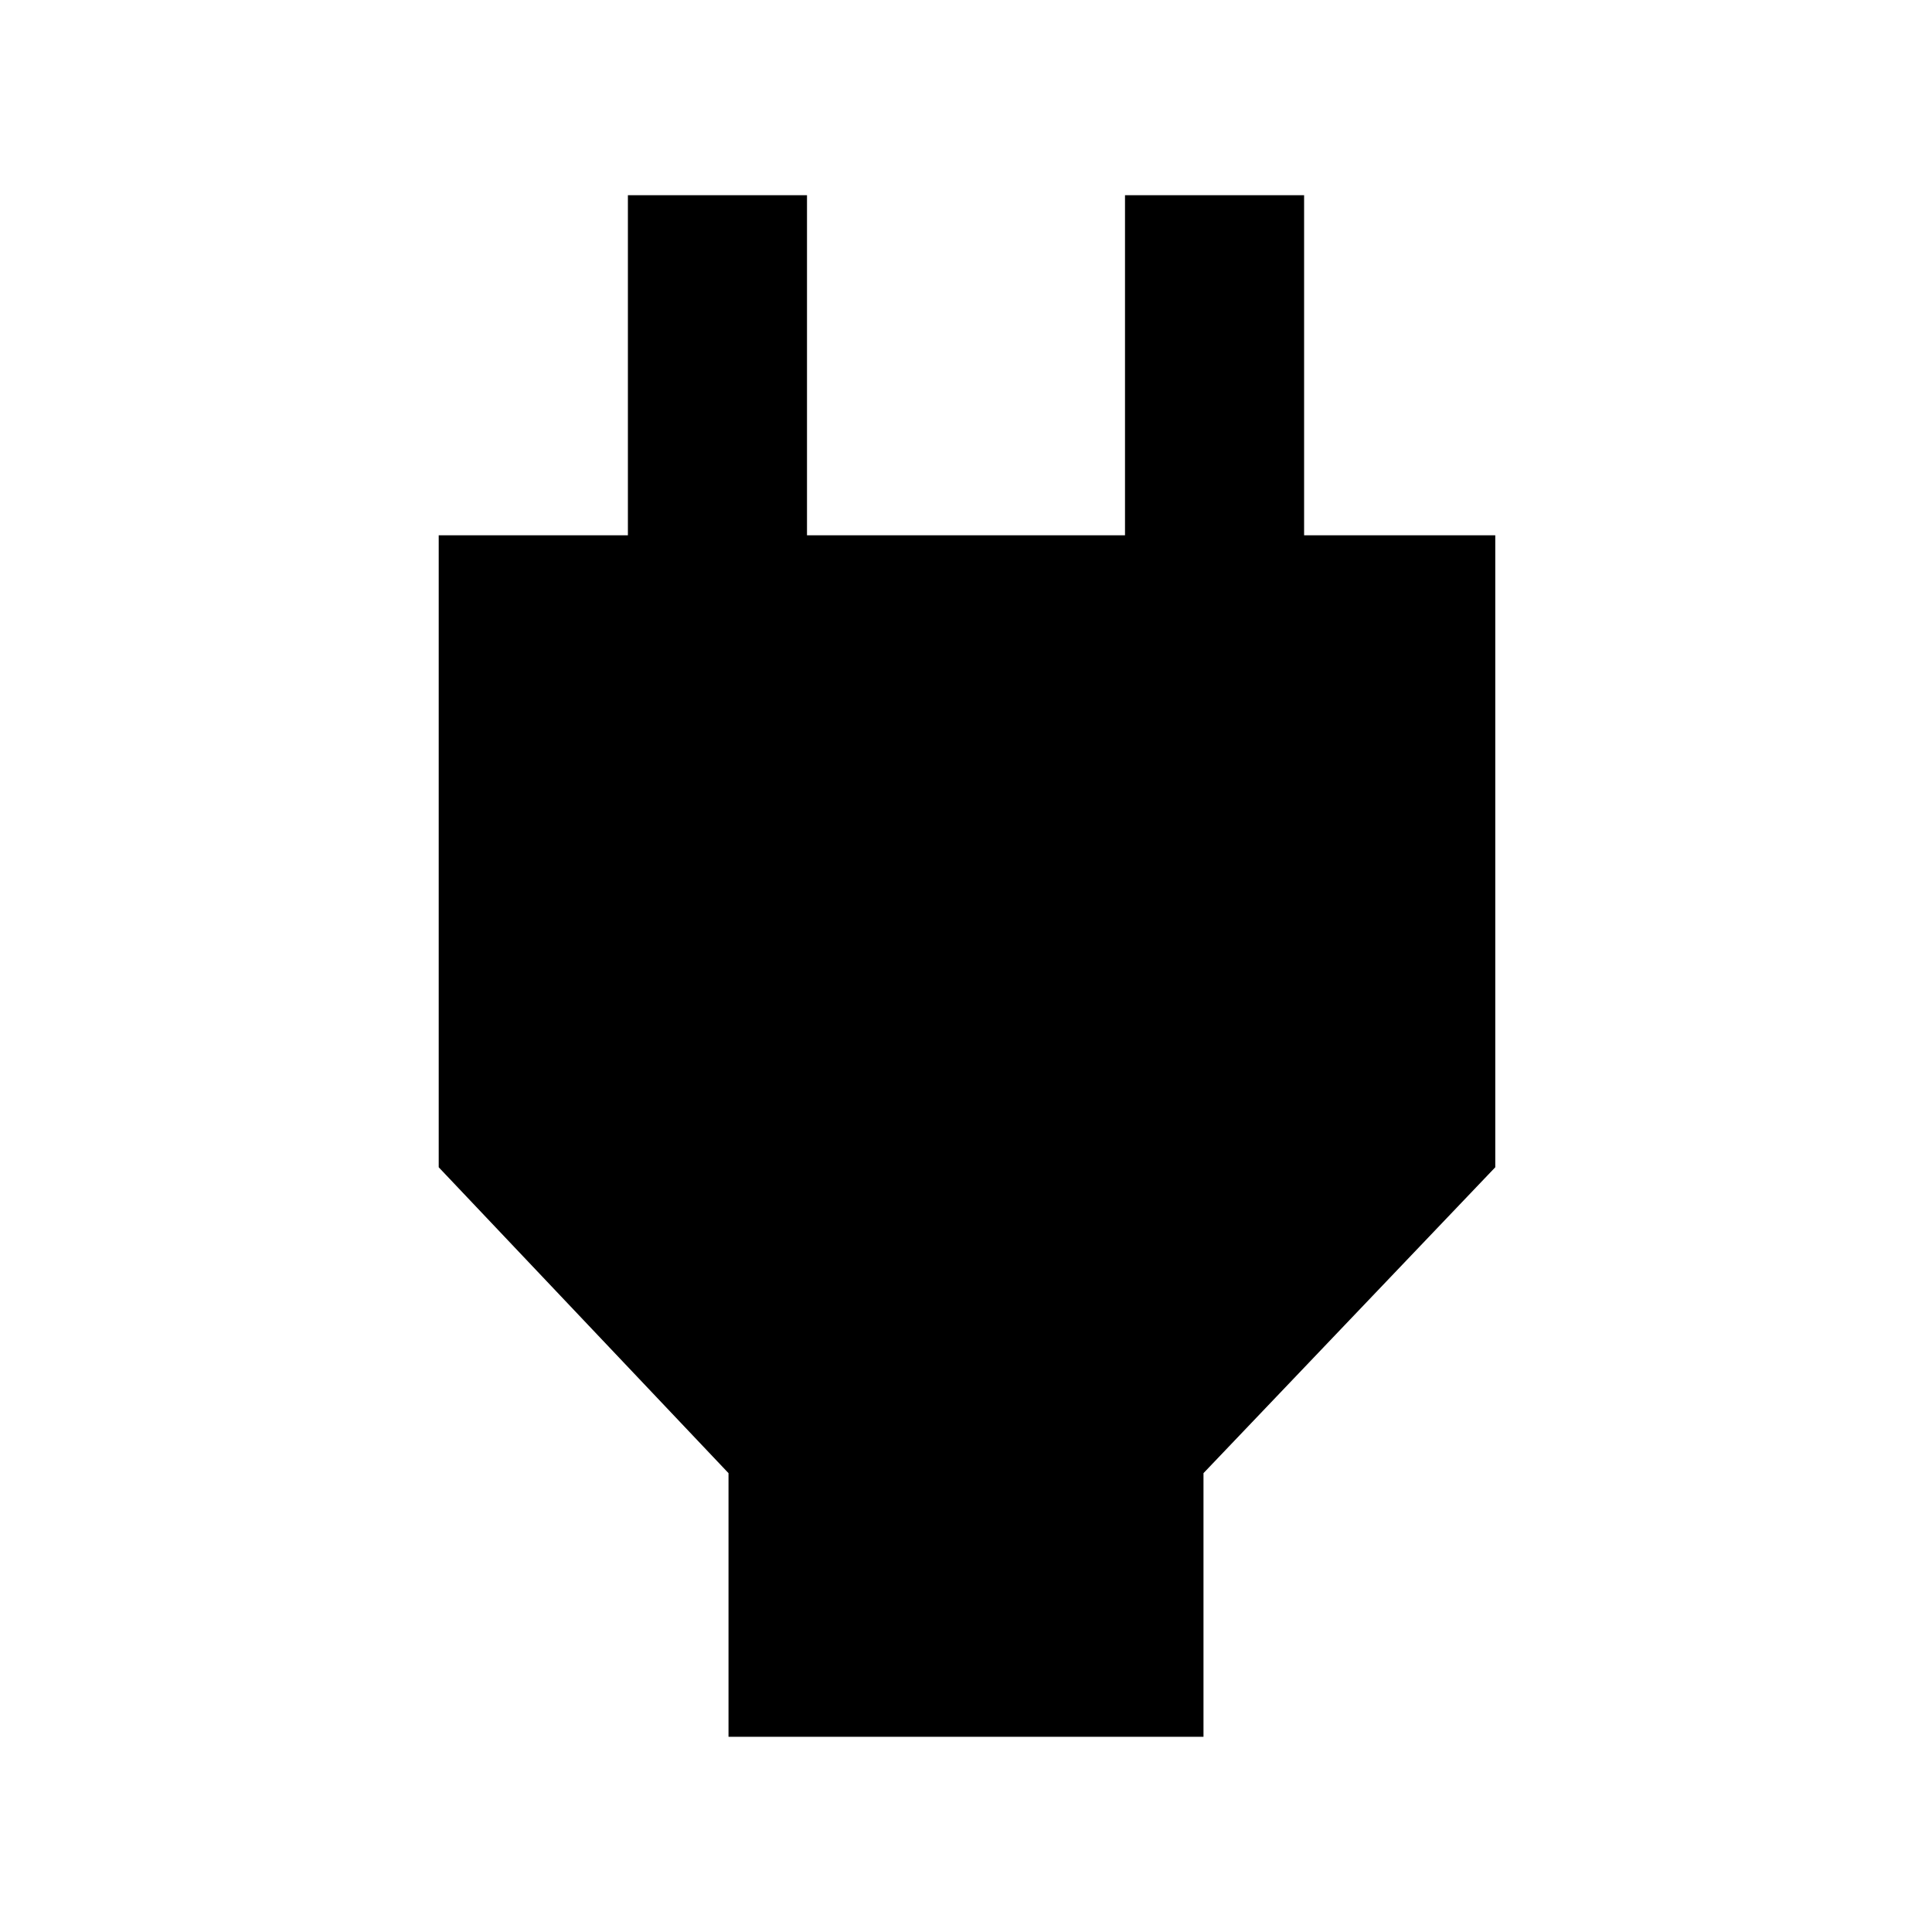 <svg xmlns="http://www.w3.org/2000/svg" height="40" width="40"><path d="M15.083 35.958V30.5L9.083 24.167V11.083H13V4.042H16.708V11.083H23.292V4.042H27V11.083H30.958V24.167L24.917 30.5V35.958Z"/></svg>